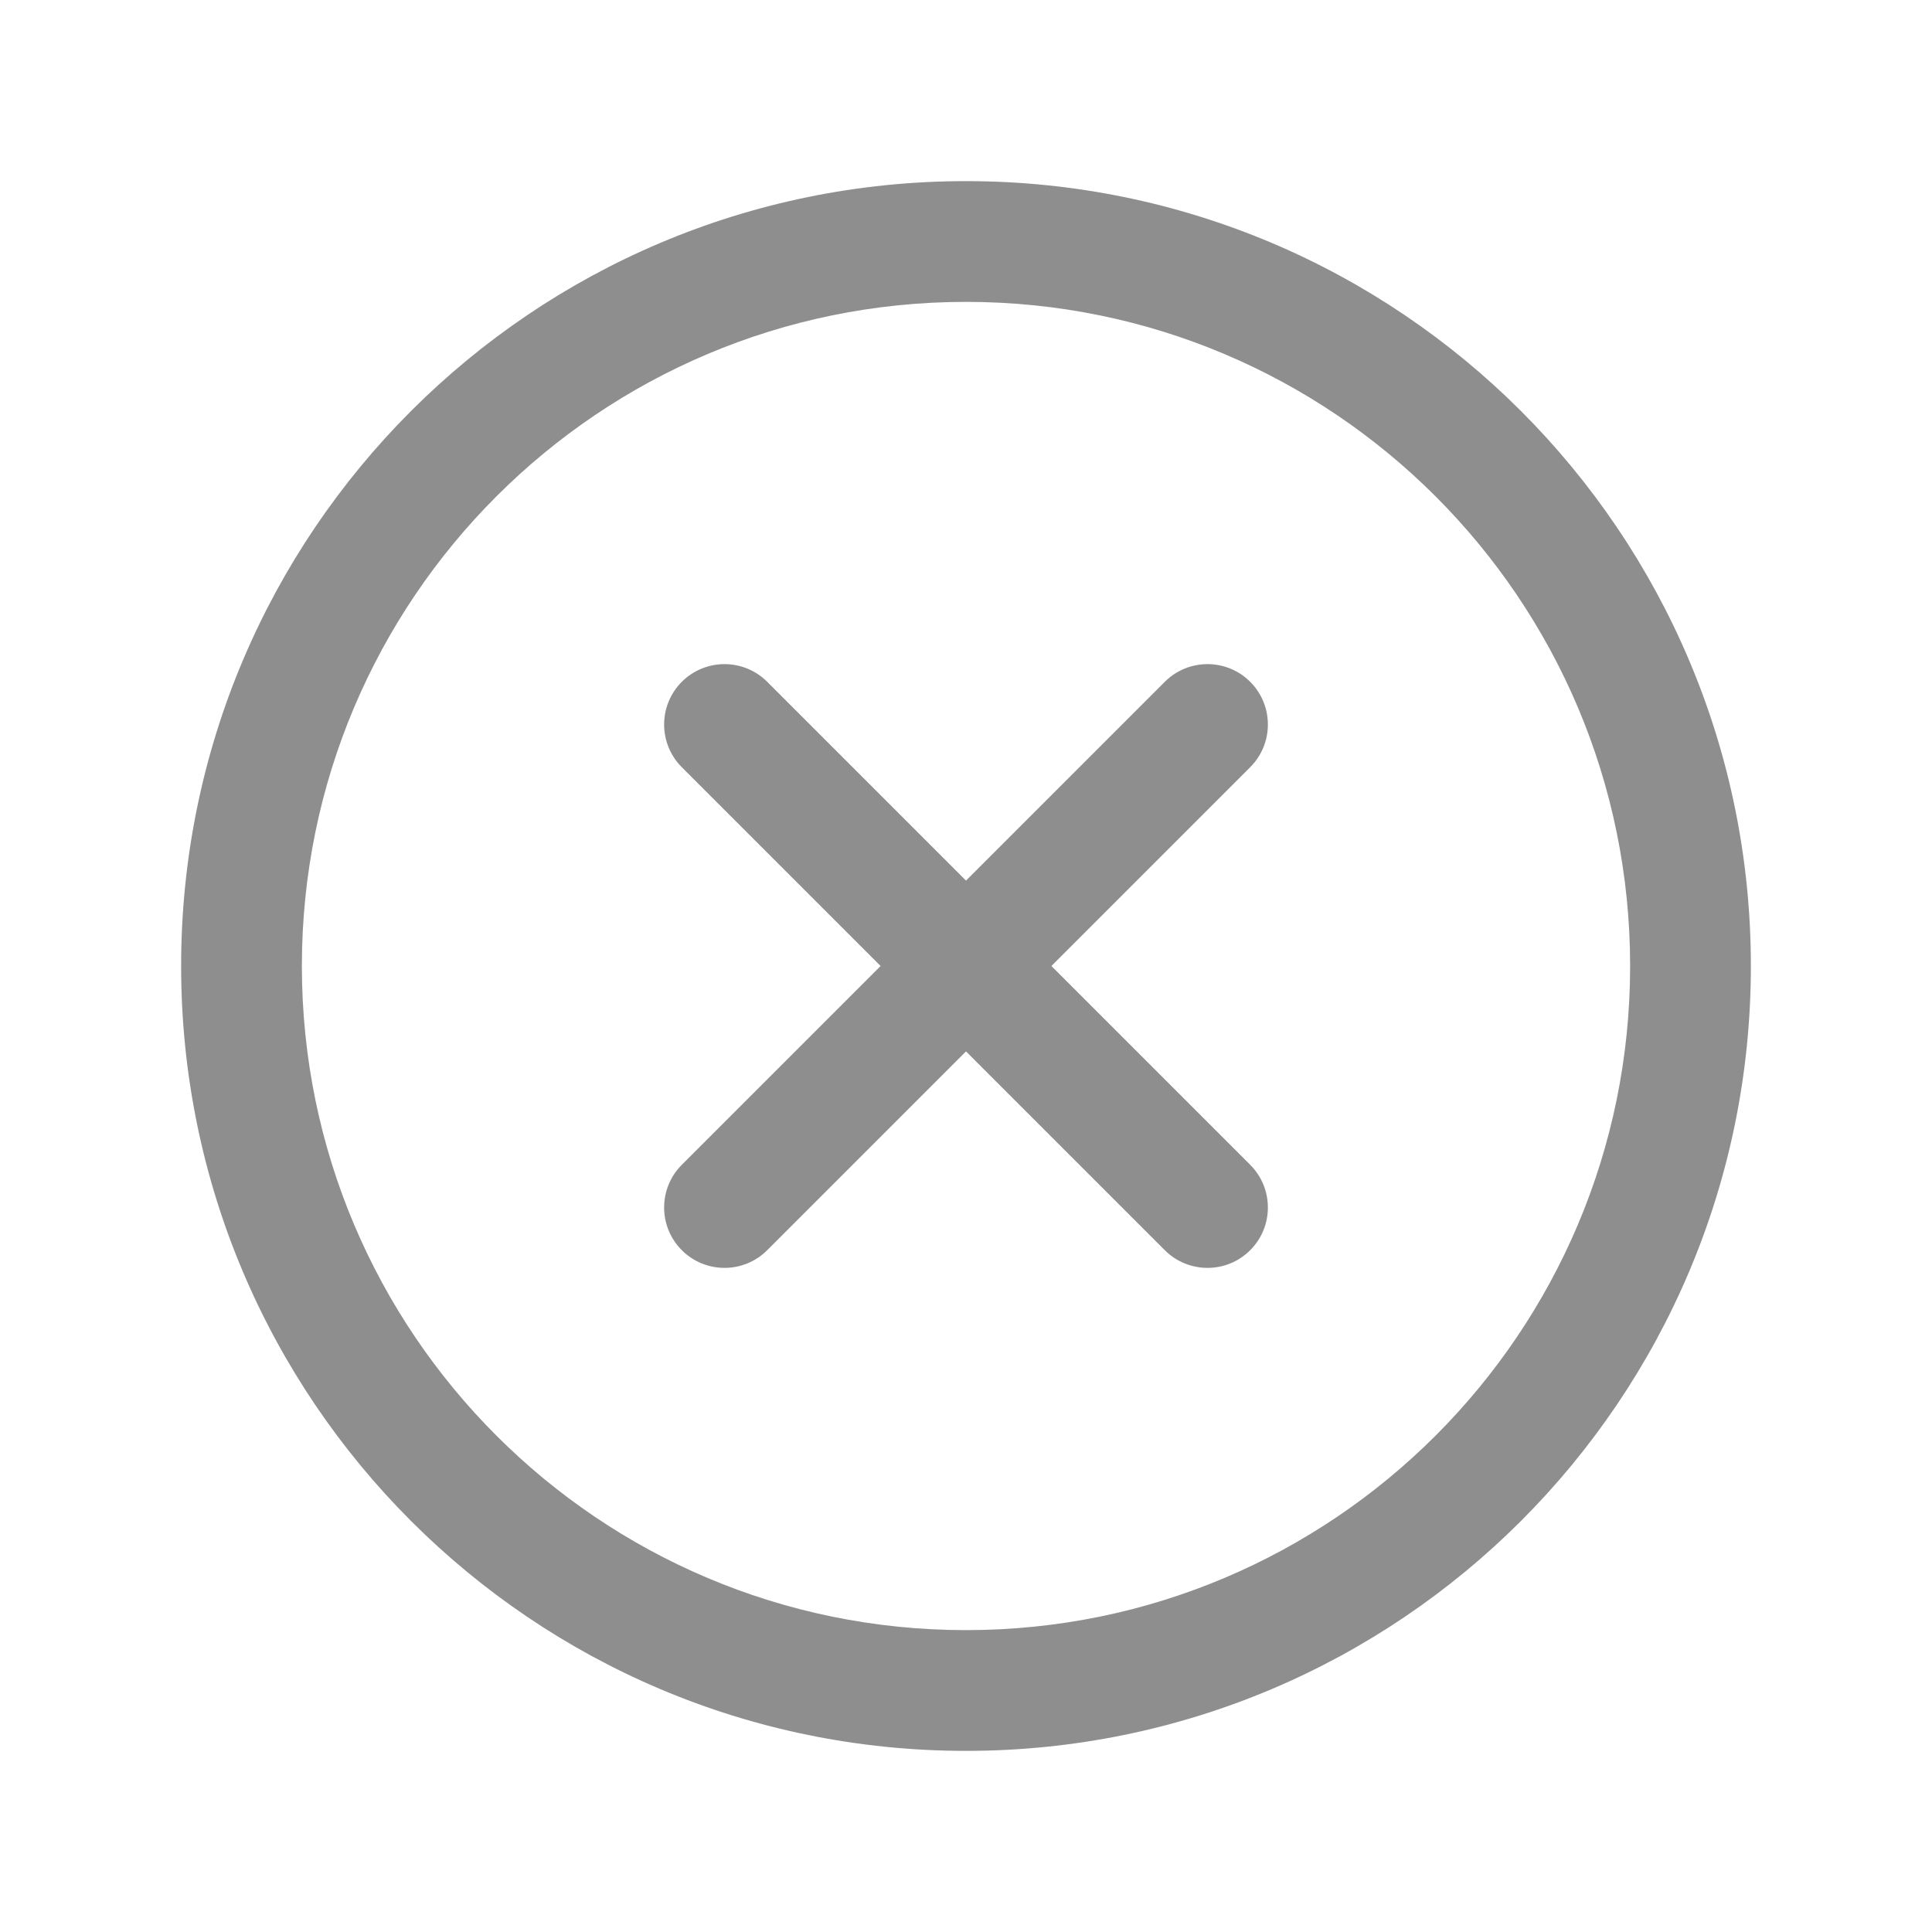 <svg width="20" height="20" viewBox="0 0 20 20" fill="none" xmlns="http://www.w3.org/2000/svg">
    <path fill-rule="evenodd" clip-rule="evenodd" d="M10 3.125C6.203 3.125 3.125 6.203 3.125 10C3.125 13.797 6.203 16.875 10 16.875C13.797 16.875 16.875 13.797 16.875 10C16.875 6.203 13.797 3.125 10 3.125ZM1.875 10C1.875 5.513 5.513 1.875 10 1.875C14.487 1.875 18.125 5.513 18.125 10C18.125 14.487 14.487 18.125 10 18.125C5.513 18.125 1.875 14.487 1.875 10Z" fill="#8E8E8E"/>
    <path fill-rule="evenodd" clip-rule="evenodd" d="M12.942 7.058C13.186 7.302 13.186 7.698 12.942 7.942L7.942 12.942C7.698 13.186 7.302 13.186 7.058 12.942C6.814 12.698 6.814 12.302 7.058 12.058L12.058 7.058C12.302 6.814 12.698 6.814 12.942 7.058Z" fill="#8E8E8E"/>
    <path fill-rule="evenodd" clip-rule="evenodd" d="M7.058 7.058C7.302 6.814 7.698 6.814 7.942 7.058L12.942 12.058C13.186 12.302 13.186 12.698 12.942 12.942C12.698 13.186 12.302 13.186 12.058 12.942L7.058 7.942C6.814 7.698 6.814 7.302 7.058 7.058Z" fill="#8E8E8E"/>
</svg>
